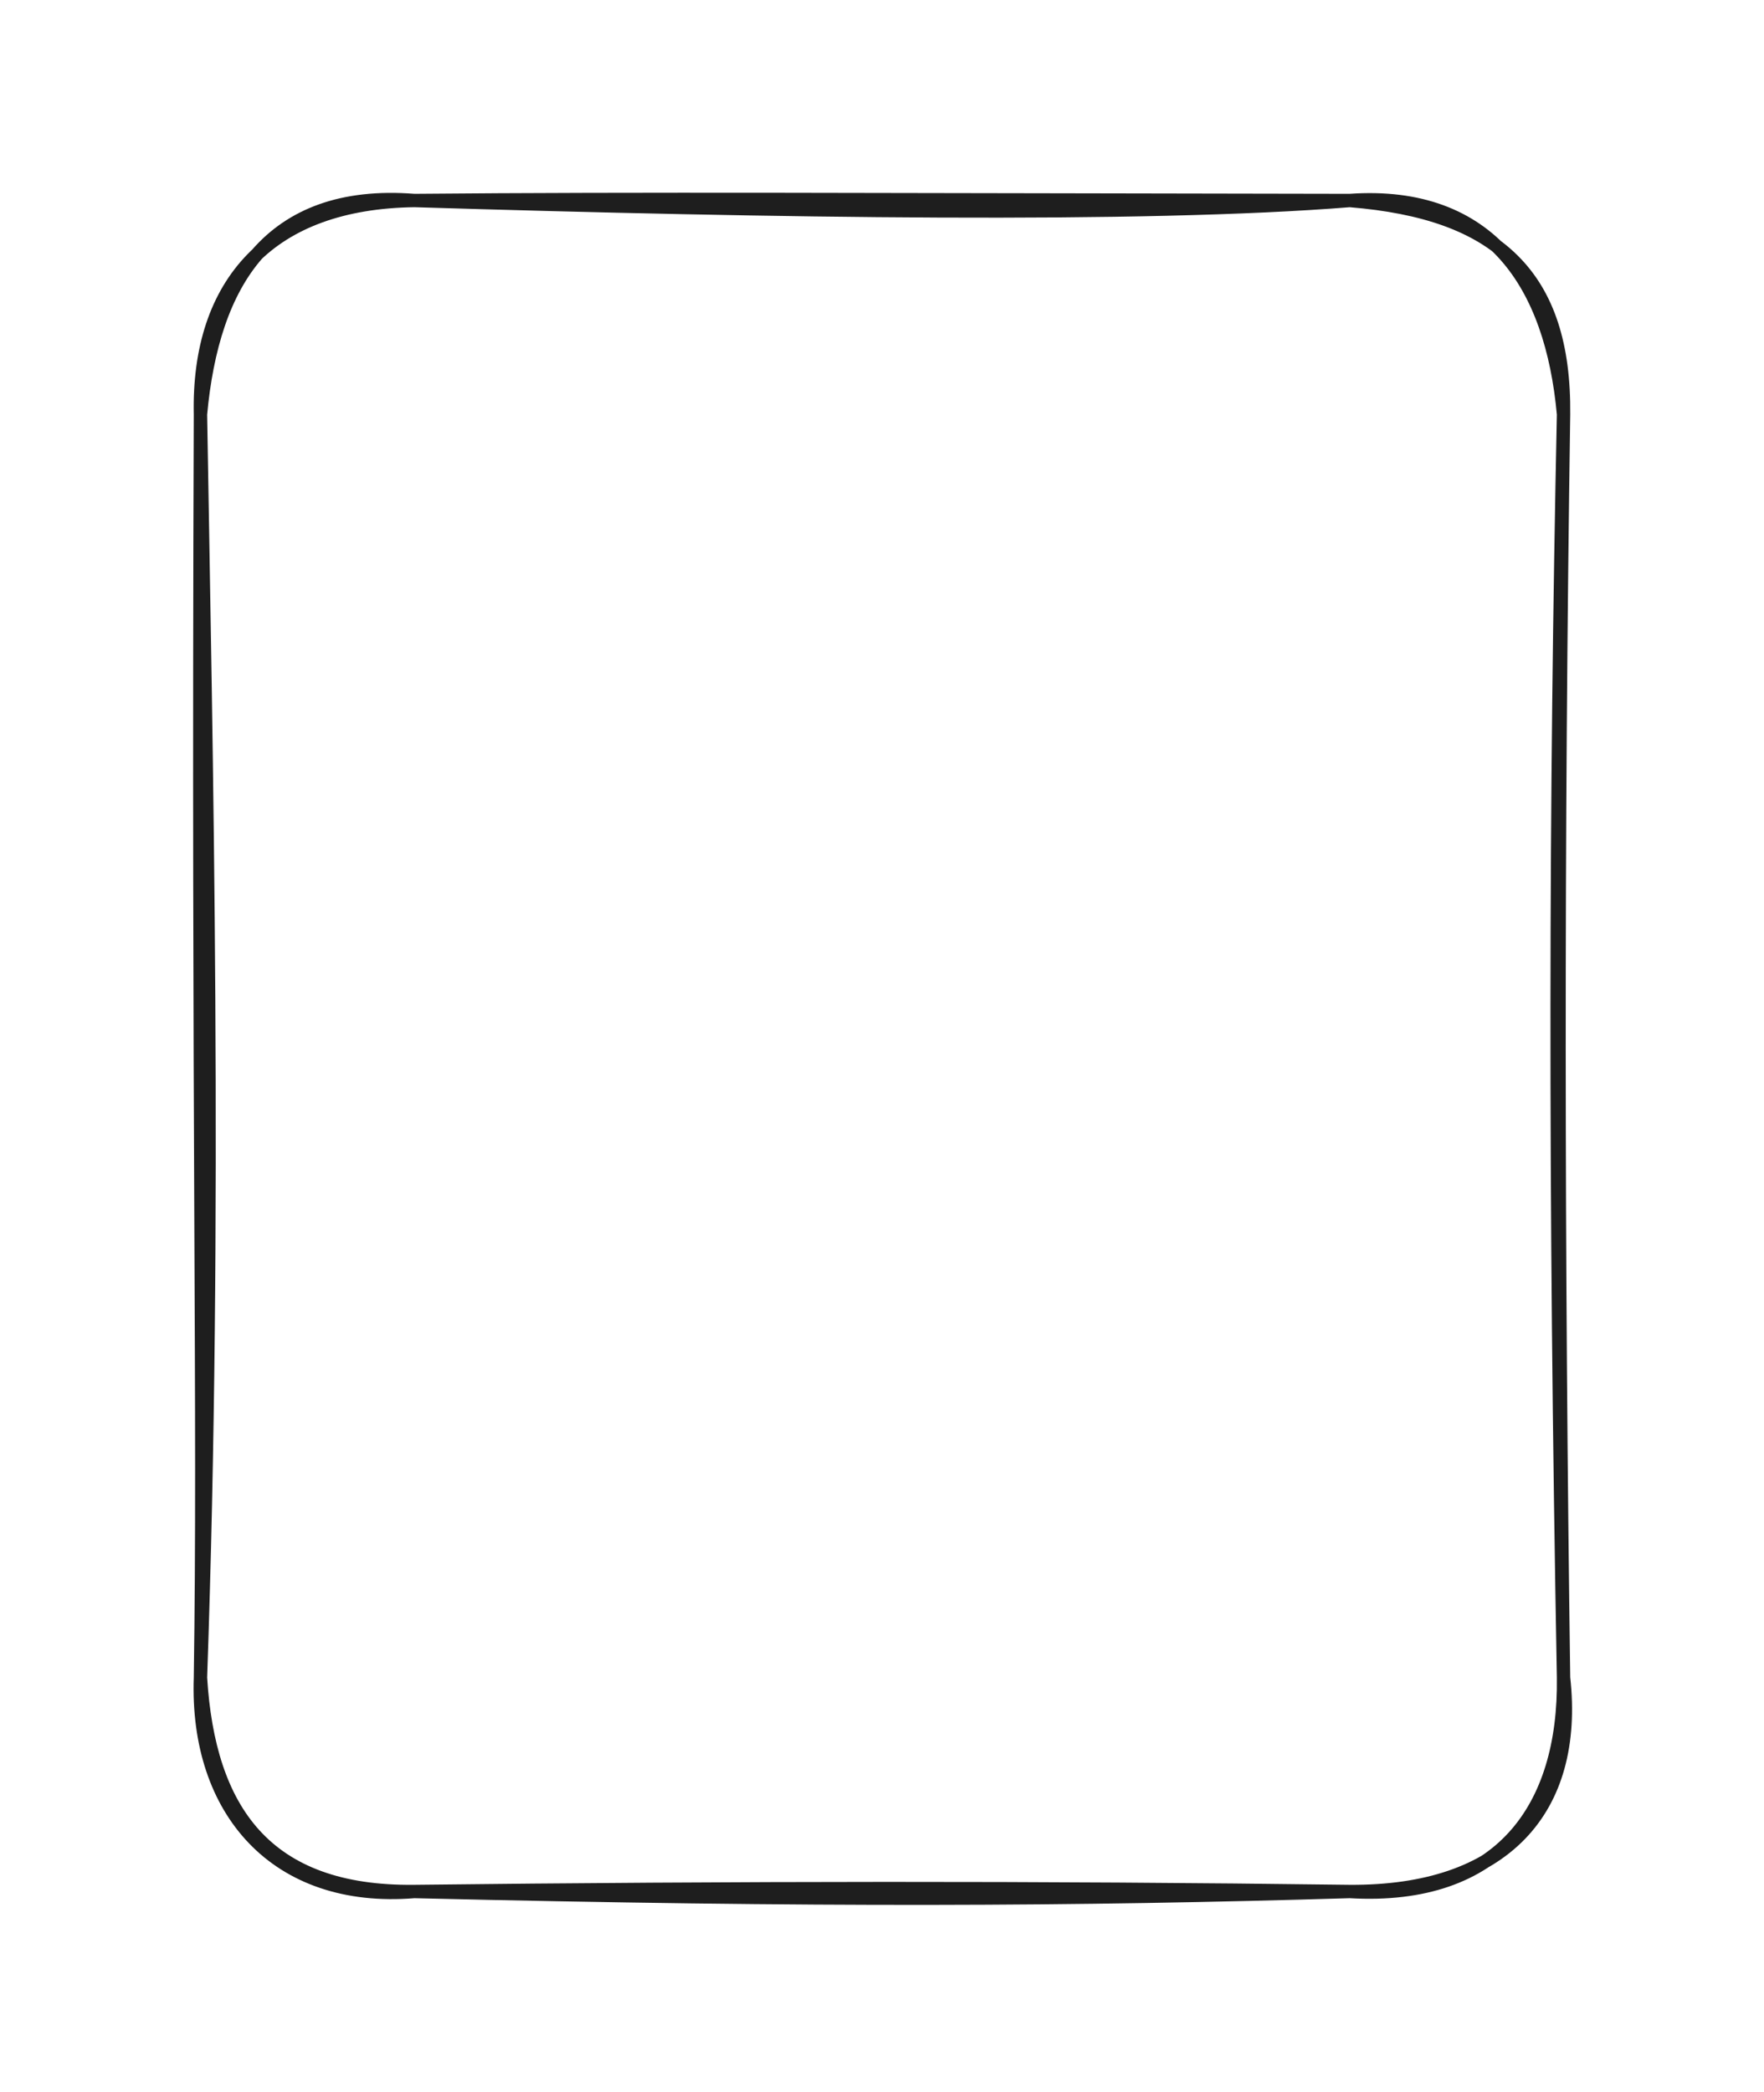 <svg version="1.1" xmlns="http://www.w3.org/2000/svg" viewBox="0 0 264 313" width="264" height="313">
  <!-- svg-source:excalidraw -->
  <!-- payload-type:application/vnd.excalidraw+json --><!-- payload-version:2 --><!-- payload-start -->eyJ2ZXJzaW9uIjoiMSIsImVuY29kaW5nIjoiYnN0cmluZyIsImNvbXByZXNzZWQiOnRydWUsImVuY29kZWQiOiJ4nH1SUU/CMFx1MDAxMH7nVyzz1cC6Mdh4XHUwMDE0jOFBoyHRXHUwMDA340PZjq2utLPtXHUwMDE4SPjvtlx1MDAwNVYk0TRpct/d9ev33e17nuerXVxy/sTzYZthSnKBW//W4Fx1MDAxYlx1MDAxMJJwplOhjSVvRGYrS6VqOVx1MDAxOVxmcF33XHUwMDBiopacV/2Mr49tQGFcckxJXfiuY8/b2/uCSECmMCso2Fx1MDAwNptyXFzDa+yJM8tcdTAwMWFcdTAwMDZJnI5iNEq7XG5cImeaTUGu0ytMJbiMgfzgs3p9iZNcdTAwMTl6nD1XU8zb9CH6cqQrQulC7aj9lORau8tJJXhcdTAwMDVvJFfl2YBcdTAwMGL8ry7Bm6JkII141KG8xlx1MDAxOVE7g1x1MDAwNUGHXHUwMDFlXHUwMDFkmHhcdTAwMGXZ6ihcdTAwMTmNu9h0hHF6xT3llFx1MDAwYsN9g8BcdTAwMWPHvsRZVegvsLyrUVx1MDAwMjNZY6FcdTAwMDfi6tqzqsCZXVx1MDAwMilKZVx0I0dcYtZaXHUwMDE0RkFcdTAwMWMlaOgyhqae53bIXHUwMDFmzlCB1zA3Layh9NJcdTAwMTWWn1xcOS+DW4fohFx1MDAxY5xcdTAwMGVTf3+xRo6hqXN8nDdcdTAwMWGjIIqScISGqVx1MDAxYlx1MDAwZiWsuqanPKvcilj0oG/7qK9XeKH0k93XtDSSL8g3/HrG31x1MDAxMGjv/ve3d9Jg9lxurNZD7/BcdTAwMDNwkOFcdTAwMWIifQ==<!-- payload-end -->
  <defs>
    <style class="style-fonts">
      @font-face {
        font-family: "Virgil";
        src: url("https://unpkg.com/@excalidraw/excalidraw@undefined/dist/excalidraw-assets/Virgil.woff2");
      }
      @font-face {
        font-family: "Cascadia";
        src: url("https://unpkg.com/@excalidraw/excalidraw@undefined/dist/excalidraw-assets/Cascadia.woff2");
      }
      @font-face {
        font-family: "Assistant";
        src: url("https://unpkg.com/@excalidraw/excalidraw@undefined/dist/excalidraw-assets/Assistant-Regular.woff2");
      }
    </style>
    
  </defs>
  <rect x="0" y="0" width="264" height="313" fill="transparent"/><g stroke-linecap="round" transform="translate(30 30) rotate(0 102 126.5)"><path d="M32 0 C85.83 1.65, 141.07 2.49, 172 0 M32 0 C65.66 -0.3, 99.18 -0.11, 172 0 M172 0 C194.19 1.79, 204.21 11.3, 204 32 M172 0 C193.1 -1.49, 202.24 12.57, 204 32 M204 32 C202.8 89.16, 202.65 147.62, 204 221 M204 32 C203.06 95.53, 203.14 158.72, 204 221 M204 221 C204.27 240.56, 194.52 254.33, 172 253 M204 221 C206.19 240.77, 195.11 253.15, 172 253 M172 253 C125.83 252.39, 79.76 252.45, 32 253 M172 253 C131.38 254.23, 92.08 254.44, 32 253 M32 253 C11.31 254.7, -0.7 240.87, 0 221 M32 253 C9.72 253.26, 1.22 240.82, 0 221 M0 221 C2.43 151.89, 0.84 82.36, 0 32 M0 221 C0.61 180.59, -0.4 140.64, 0 32 M0 32 C1.81 12.3, 10.25 -1.7, 32 0 M0 32 C-0.42 12.25, 10.51 0.3, 32 0" stroke="#1e1e1e" stroke-width="2" fill="none"/></g></svg>